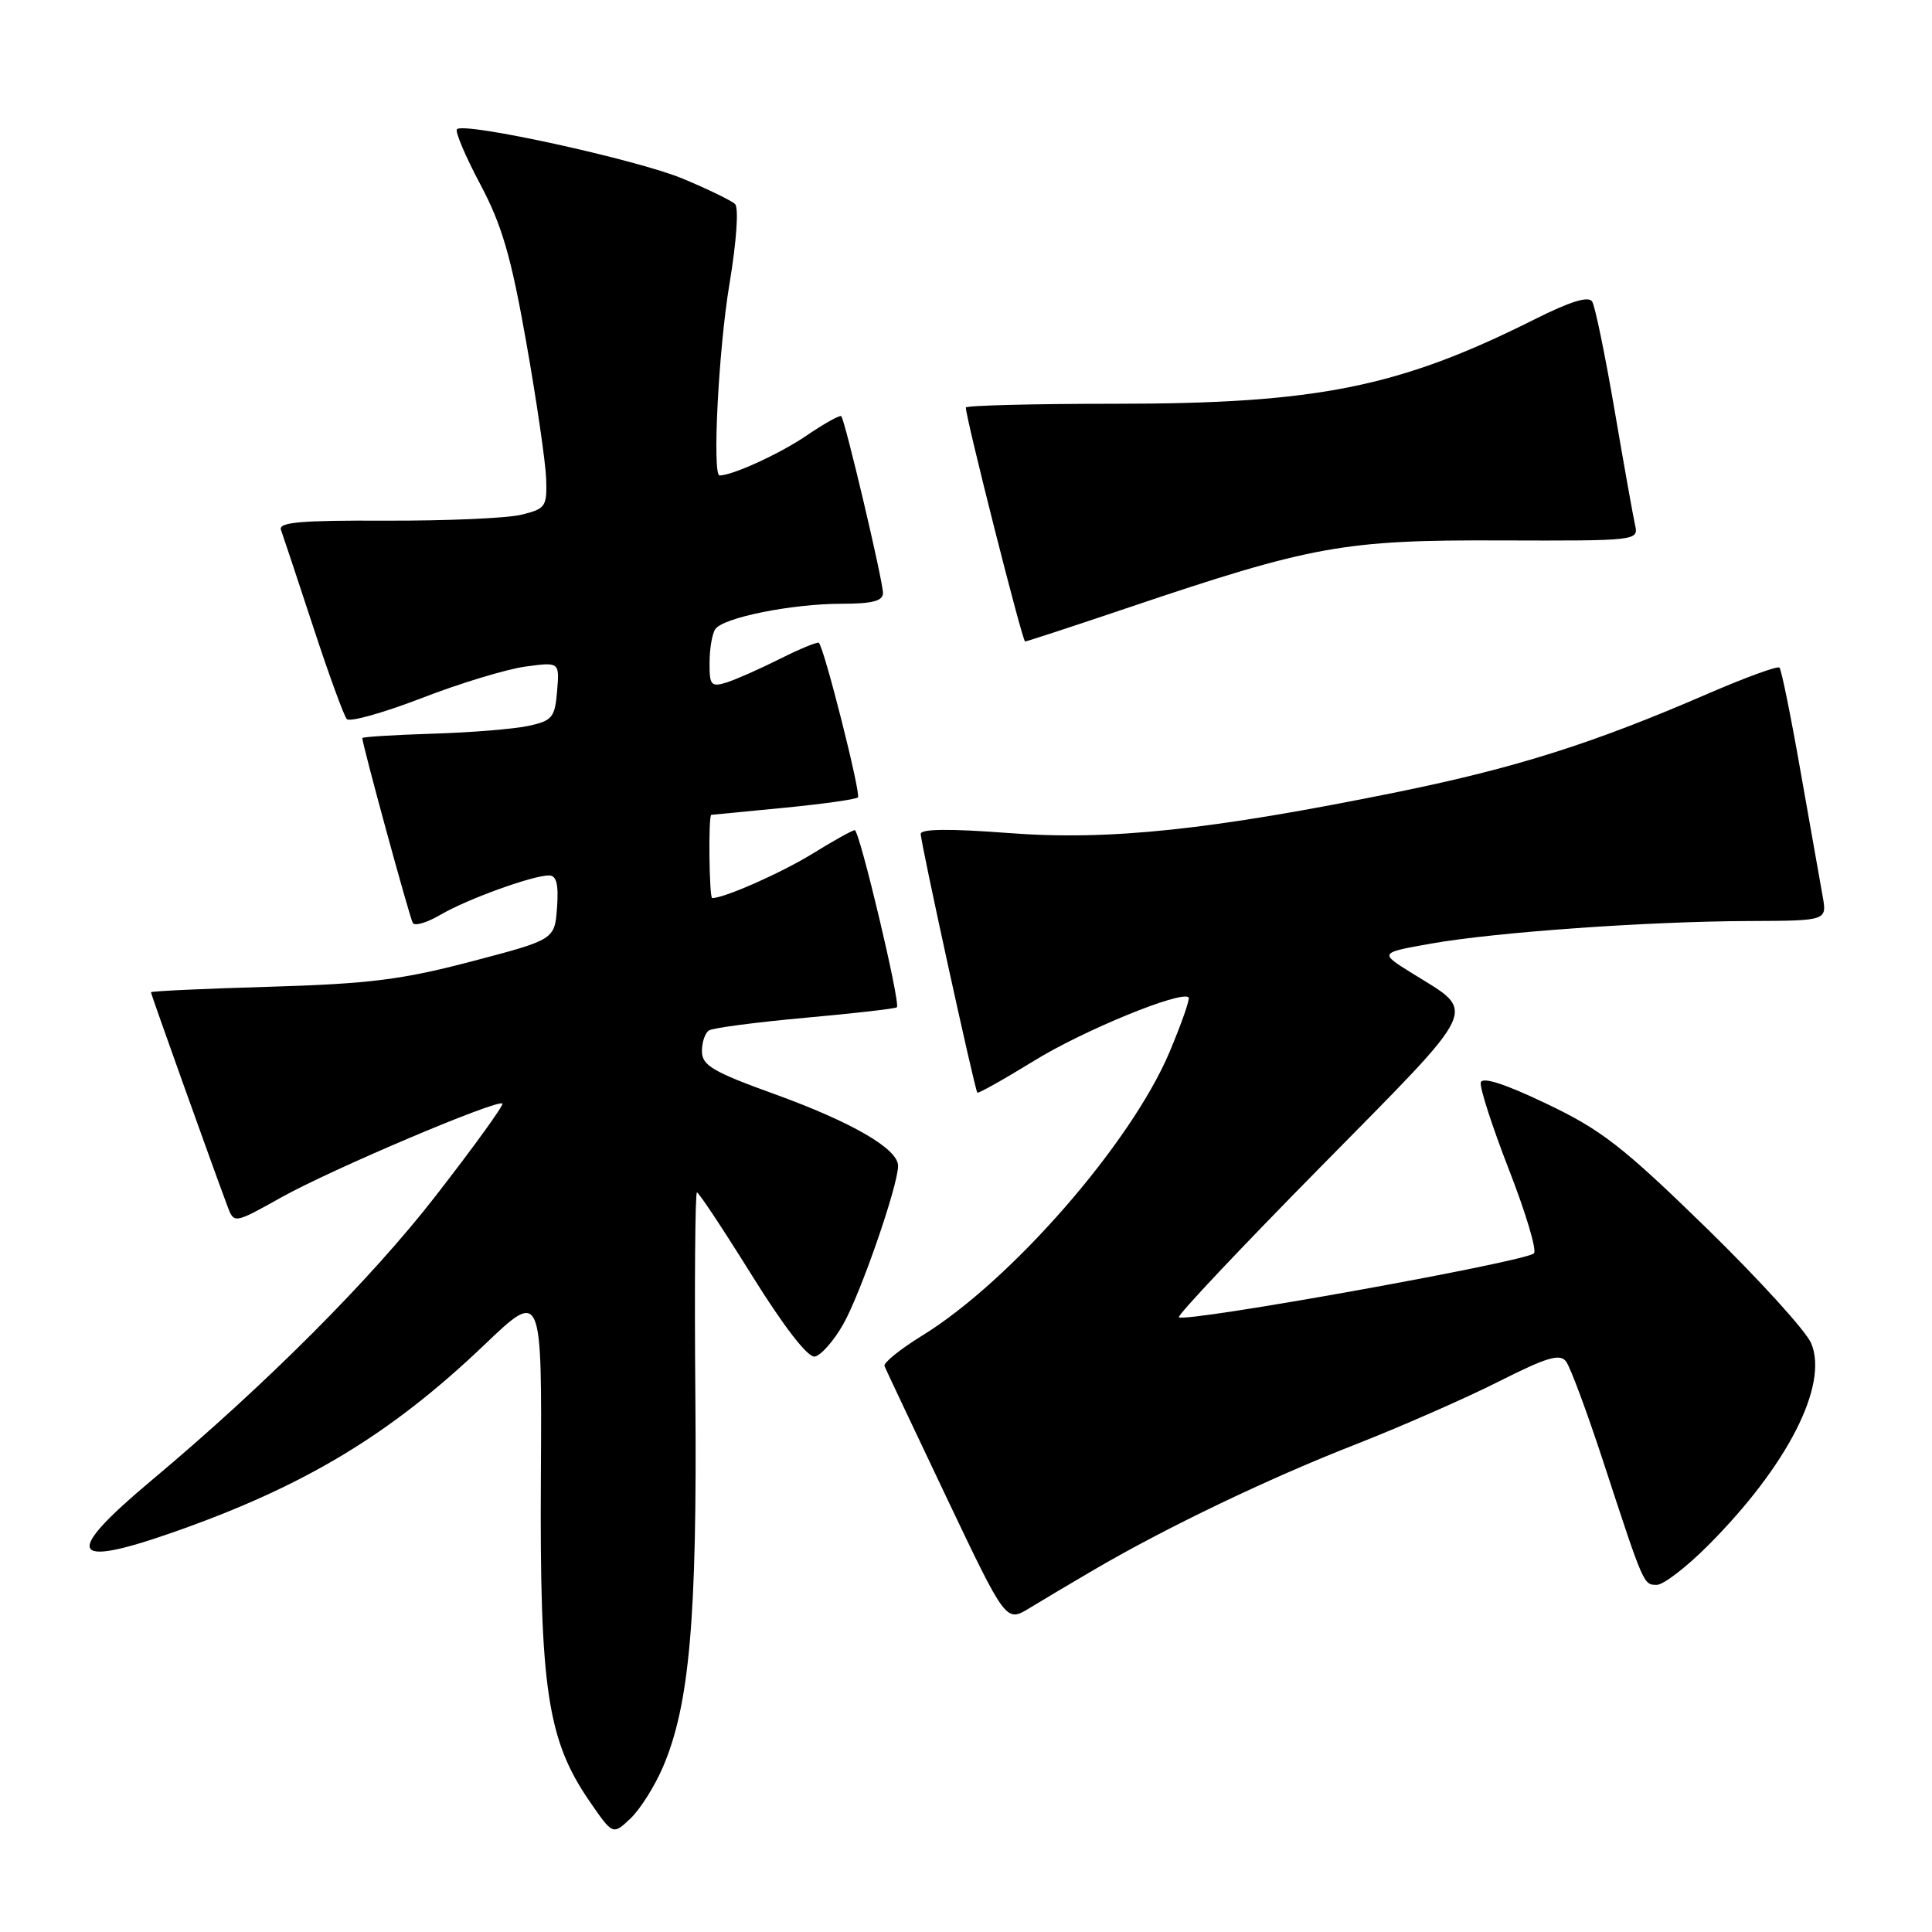 <?xml version="1.0" encoding="UTF-8" standalone="no"?>
<!DOCTYPE svg PUBLIC "-//W3C//DTD SVG 1.1//EN" "http://www.w3.org/Graphics/SVG/1.1/DTD/svg11.dtd" >
<svg xmlns="http://www.w3.org/2000/svg" xmlns:xlink="http://www.w3.org/1999/xlink" version="1.1" viewBox="0 0 256 256">
 <g >
 <path fill="currentColor"
d=" M 87.84 234.15 C 91.36 225.95 92.38 214.44 92.14 185.25 C 92.01 170.26 92.11 158.00 92.35 158.00 C 92.59 158.00 95.87 162.95 99.64 169.01 C 103.95 175.92 107.05 179.91 107.97 179.75 C 108.78 179.60 110.47 177.69 111.72 175.49 C 114.02 171.46 119.00 157.10 119.00 154.48 C 119.00 152.23 112.90 148.69 102.59 144.96 C 94.48 142.03 93.02 141.17 93.01 139.31 C 93.00 138.10 93.43 136.85 93.96 136.53 C 94.49 136.20 100.22 135.45 106.71 134.86 C 113.19 134.28 118.65 133.65 118.84 133.47 C 119.36 132.99 113.89 110.00 113.26 110.00 C 112.96 110.00 110.44 111.40 107.66 113.12 C 103.51 115.67 95.99 119.00 94.37 119.00 C 93.97 119.00 93.84 108.02 94.25 107.97 C 94.39 107.96 98.71 107.54 103.85 107.04 C 108.99 106.54 113.41 105.92 113.68 105.66 C 114.11 105.22 109.24 85.94 108.51 85.18 C 108.34 85.01 106.02 85.96 103.35 87.30 C 100.68 88.64 97.49 90.05 96.25 90.44 C 94.23 91.06 94.00 90.80 94.02 87.82 C 94.02 85.99 94.36 83.99 94.77 83.38 C 95.77 81.84 104.92 80.00 111.55 80.00 C 115.59 80.00 117.00 79.63 117.00 78.58 C 117.00 76.97 111.98 55.69 111.47 55.15 C 111.29 54.96 109.20 56.13 106.82 57.75 C 103.32 60.13 97.05 63.00 95.35 63.00 C 94.36 63.00 95.21 46.33 96.64 37.74 C 97.60 31.99 97.91 27.53 97.39 27.03 C 96.90 26.57 93.78 25.05 90.46 23.67 C 84.44 21.16 61.53 16.14 60.55 17.12 C 60.27 17.40 61.65 20.68 63.63 24.40 C 66.52 29.84 67.72 33.97 69.73 45.34 C 71.11 53.13 72.29 61.27 72.37 63.44 C 72.49 67.16 72.30 67.43 69.00 68.22 C 67.08 68.67 59.03 69.02 51.13 68.99 C 39.81 68.94 36.86 69.20 37.23 70.21 C 37.49 70.92 39.40 76.67 41.48 83.00 C 43.55 89.33 45.57 94.85 45.95 95.28 C 46.34 95.71 50.79 94.46 55.85 92.51 C 60.90 90.55 67.08 88.68 69.59 88.33 C 74.14 87.71 74.14 87.71 73.82 91.57 C 73.53 95.08 73.18 95.50 70.00 96.19 C 68.08 96.60 62.34 97.07 57.26 97.22 C 52.17 97.38 48.01 97.64 48.01 97.80 C 47.99 98.58 54.28 121.60 54.70 122.30 C 54.96 122.74 56.60 122.25 58.35 121.22 C 61.83 119.17 70.56 116.00 72.74 116.00 C 73.74 116.00 74.03 117.16 73.81 120.25 C 73.50 124.50 73.50 124.50 62.50 127.39 C 53.29 129.81 48.94 130.36 35.75 130.75 C 27.09 131.00 20.00 131.33 20.00 131.48 C 20.00 131.73 28.26 154.82 30.14 159.83 C 31.01 162.16 31.01 162.16 37.31 158.64 C 43.93 154.94 65.94 145.61 66.57 146.23 C 66.77 146.44 62.81 151.92 57.77 158.41 C 49.19 169.48 35.18 183.51 20.10 196.14 C 8.36 205.97 9.11 207.87 22.82 203.08 C 40.28 196.98 51.70 190.11 64.16 178.22 C 71.81 170.91 71.81 170.91 71.67 195.71 C 71.50 223.70 72.53 230.55 78.10 238.65 C 81.20 243.16 81.20 243.16 83.52 240.98 C 84.80 239.78 86.74 236.71 87.84 234.15 Z  M 144.93 208.02 C 154.49 202.42 168.11 195.89 179.50 191.44 C 185.60 189.05 194.17 185.29 198.55 183.08 C 204.94 179.85 206.70 179.32 207.51 180.40 C 208.07 181.13 210.28 187.08 212.42 193.61 C 217.83 210.13 217.77 210.00 219.54 210.00 C 220.42 210.00 223.48 207.64 226.36 204.75 C 236.86 194.21 242.30 183.55 240.00 178.01 C 239.34 176.40 233.06 169.50 226.05 162.66 C 215.04 151.93 212.17 149.70 204.90 146.24 C 199.38 143.60 196.40 142.65 196.21 143.44 C 196.05 144.11 197.74 149.32 199.96 155.03 C 202.18 160.73 203.67 165.70 203.25 166.08 C 201.99 167.22 156.98 175.31 156.21 174.54 C 155.97 174.30 164.44 165.32 175.03 154.58 C 196.48 132.80 195.75 134.34 187.13 128.97 C 182.75 126.25 182.75 126.25 189.63 125.03 C 198.25 123.51 218.30 122.09 231.80 122.04 C 242.09 122.00 242.09 122.00 241.51 118.75 C 241.19 116.96 239.87 109.52 238.58 102.20 C 237.30 94.89 236.04 88.70 235.79 88.46 C 235.54 88.21 231.25 89.78 226.25 91.94 C 211.18 98.48 200.86 101.75 185.31 104.92 C 160.45 109.98 146.96 111.41 133.61 110.38 C 125.90 109.79 122.00 109.83 122.00 110.49 C 121.99 111.64 129.15 144.35 129.50 144.78 C 129.62 144.93 133.00 143.03 137.02 140.56 C 143.54 136.53 156.54 131.21 157.50 132.16 C 157.70 132.37 156.56 135.62 154.97 139.40 C 149.87 151.49 133.95 169.74 122.20 176.97 C 119.29 178.76 117.04 180.58 117.20 181.01 C 117.37 181.44 121.06 189.25 125.40 198.38 C 133.30 214.98 133.30 214.98 136.40 213.09 C 138.11 212.05 141.94 209.76 144.93 208.02 Z  M 149.61 80.48 C 173.85 72.30 178.11 71.53 198.82 71.61 C 216.89 71.67 217.13 71.64 216.66 69.59 C 216.40 68.44 215.17 61.56 213.93 54.29 C 212.68 47.02 211.36 40.57 210.97 39.96 C 210.50 39.19 208.08 39.94 203.39 42.29 C 185.40 51.32 174.57 53.50 147.75 53.50 C 136.89 53.50 127.99 53.73 127.98 54.00 C 127.93 55.20 135.47 85.00 135.83 85.00 C 136.04 85.00 142.24 82.97 149.61 80.48 Z "/>
</g>
</svg>